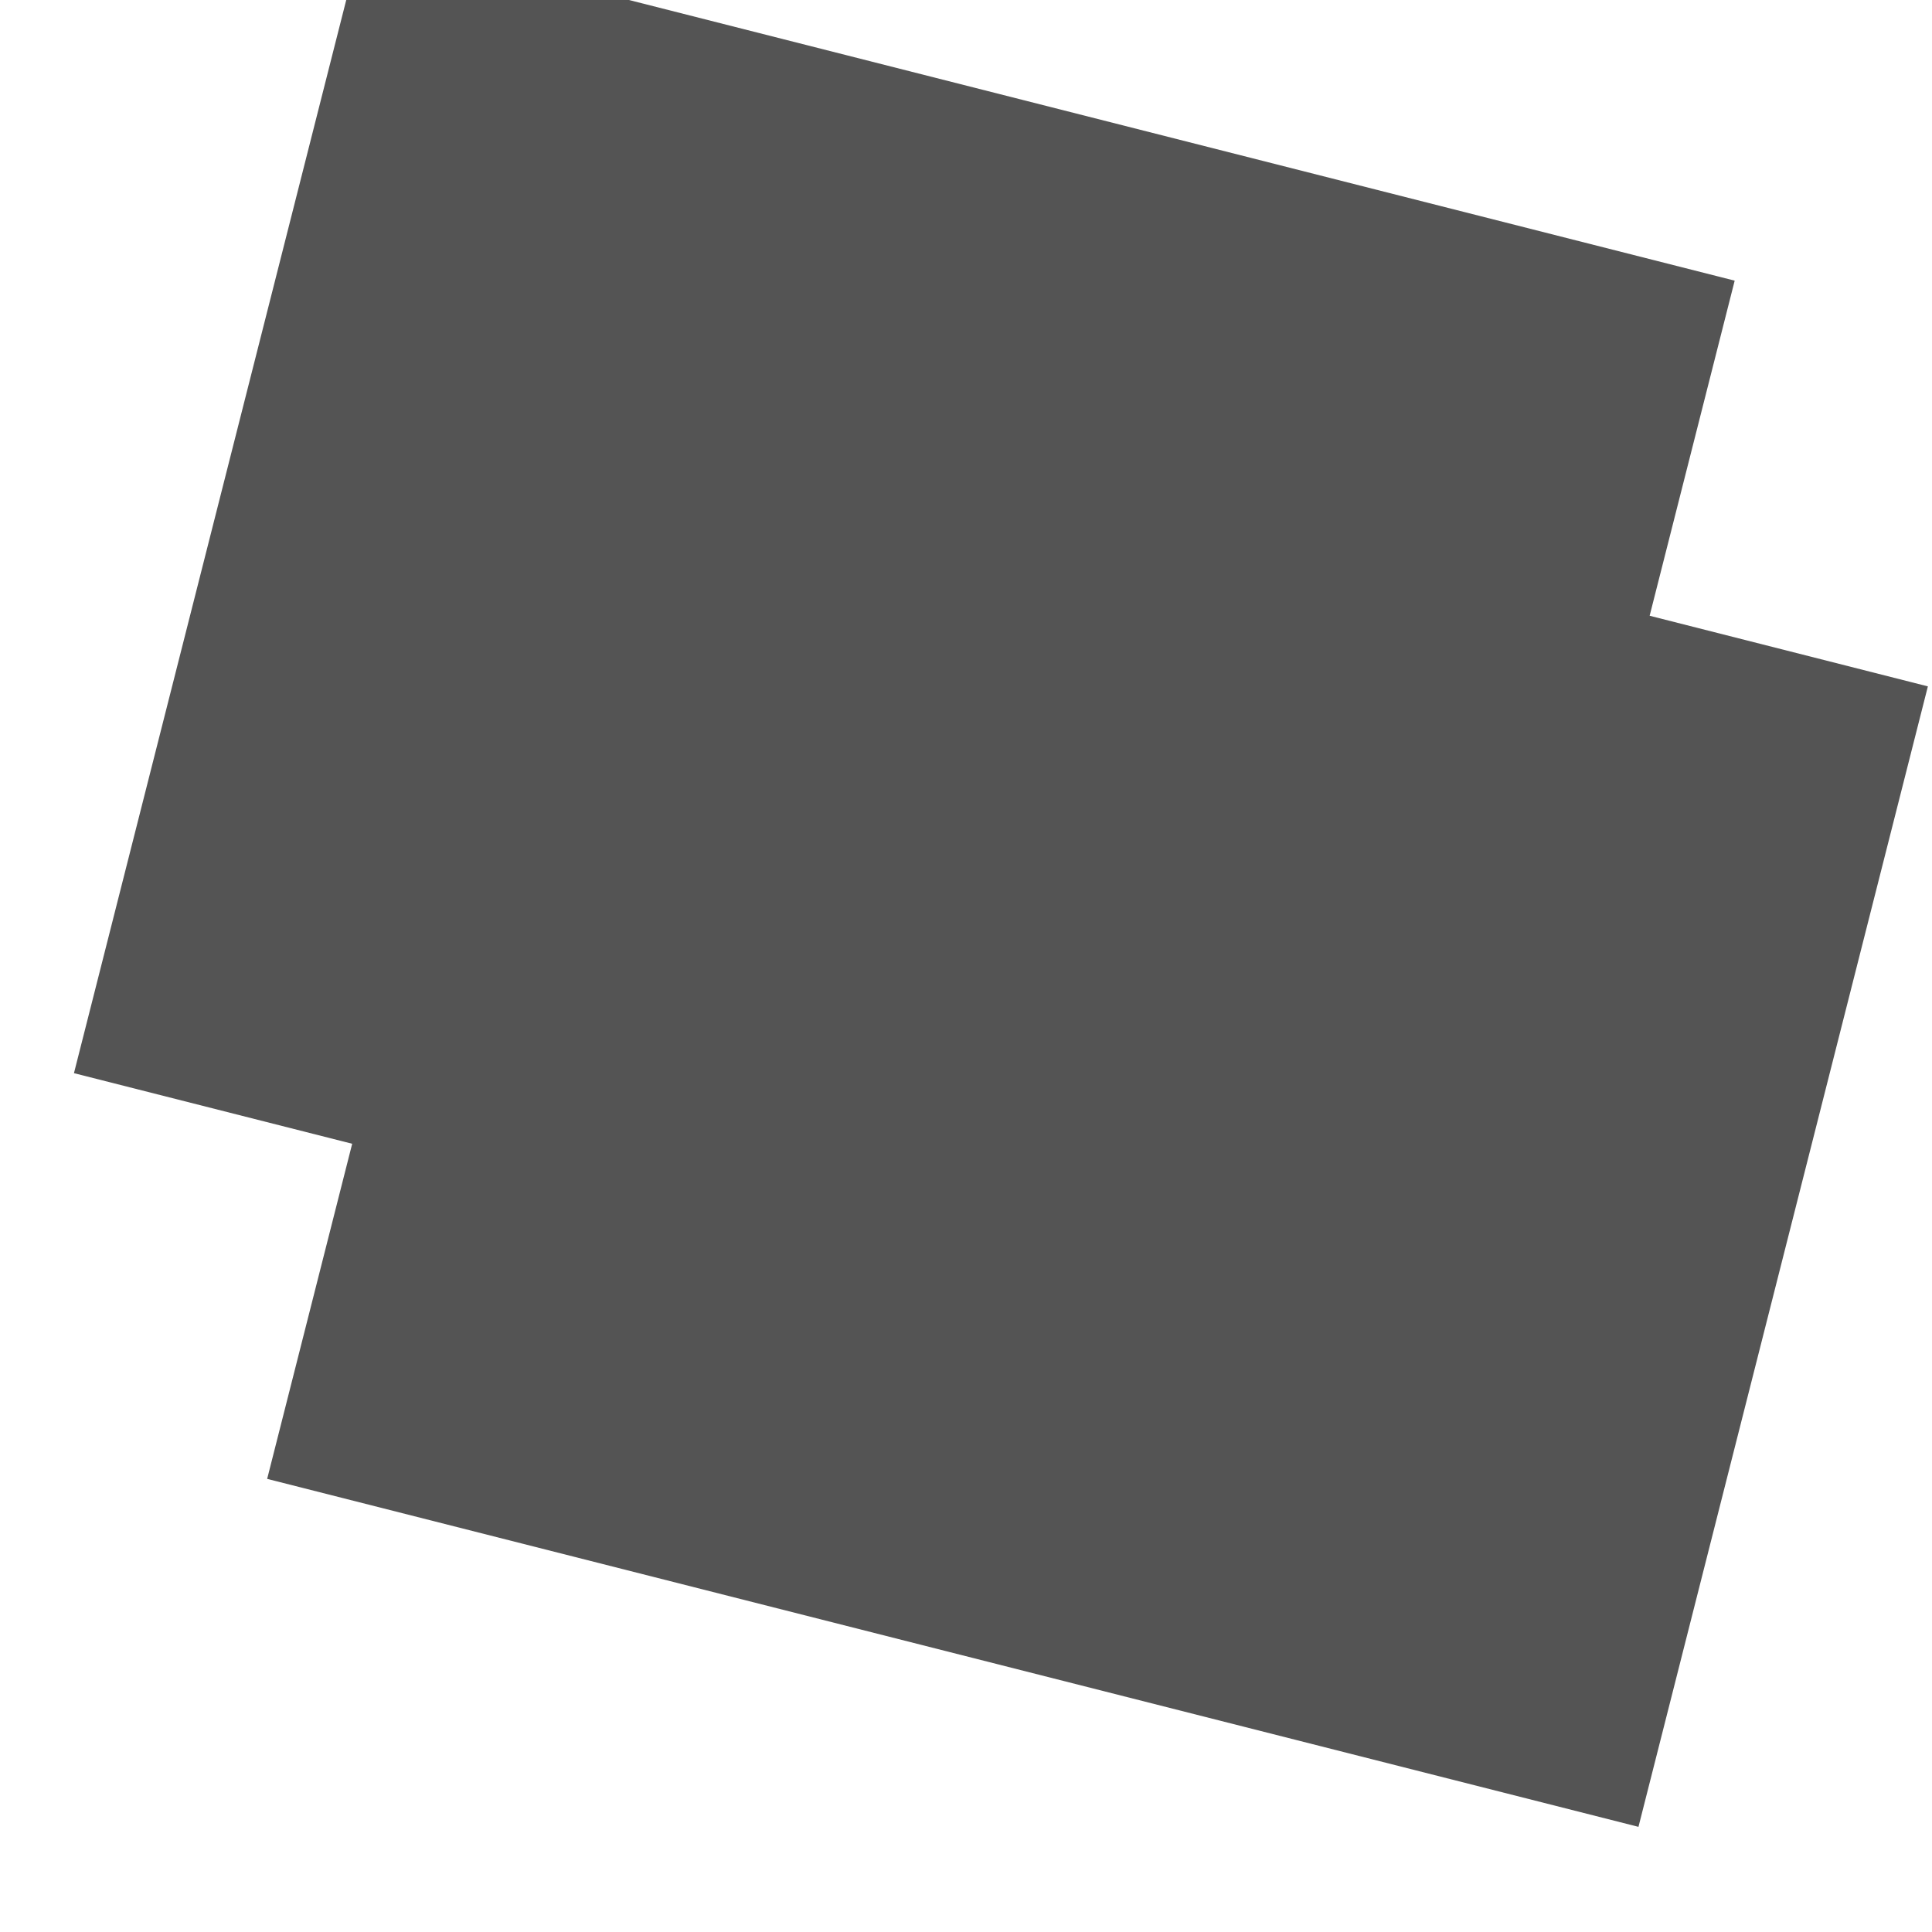 <svg xmlns="http://www.w3.org/2000/svg" xmlns:xlink="http://www.w3.org/1999/xlink" width="100" zoomAndPan="magnify" viewBox="0 0 75 75" height="100" preserveAspectRatio="xMidYMid meet" version="1.0"><defs><clipPath id="5578e9a227"><path d="M 5 11 L 65 11 L 65 41 L 5 41 Z M 5 11 " clipRule="nonzero"/></clipPath><clipPath id="5428e87c61"><path d="M 15.812 -0.5 L 65.359 12.074 L 54.926 53.188 L 5.379 40.613 Z M 15.812 -0.5 " clipRule="nonzero"/></clipPath><clipPath id="c604ad4175"><path d="M 5.66 39.508 C 6.816 36.938 8.078 35.07 9.359 34.219 C 10.523 33.391 11.816 32.934 13.465 32.848 C 15.867 32.672 19.887 33.859 22.547 34.648 C 24.695 35.246 26.418 36.641 28.223 36.816 C 29.754 36.98 31.48 36.578 32.633 36.027 C 33.582 35.594 34.07 35.215 34.828 34.227 C 36.258 32.348 37.73 26.324 39.07 24.363 C 39.773 23.363 40.273 22.93 41.027 22.395 C 41.848 21.816 42.746 21.371 43.762 21.125 C 44.844 20.836 45.969 20.617 47.445 20.766 C 49.75 20.961 54.332 23.246 56.191 23.211 C 57.035 23.203 57.461 22.859 58.082 22.625 C 58.703 22.391 59.363 22.219 59.863 21.785 C 60.379 21.301 60.766 20.668 61.07 19.906 C 61.512 18.84 61.926 17.203 62.086 15.898 C 62.223 14.699 61.582 13.023 61.953 12.441 C 62.152 12.102 62.746 11.973 63.012 12.039 C 63.273 12.105 63.59 12.41 63.641 12.648 C 63.668 12.988 63.23 13.832 62.938 13.871 C 62.648 13.91 61.832 13.141 61.809 12.797 C 61.824 12.523 62.34 12.035 62.629 11.996 C 62.867 11.945 63.234 12.039 63.445 12.316 C 63.828 12.805 64.059 14.098 64.055 15.219 C 64.062 16.738 63.422 19.266 62.781 20.676 C 62.355 21.691 62.012 22.387 61.164 23.07 C 60.027 24.016 57.98 25.012 56.055 25.082 C 53.562 25.18 49.852 22.781 47.477 22.625 C 45.816 22.543 44.418 22.746 43.215 23.285 C 42.133 23.797 41.391 24.504 40.461 25.727 C 38.91 27.859 37.598 33.699 35.969 35.695 C 35.055 36.867 34.078 37.402 33.059 37.875 C 32.16 38.32 31.266 38.543 30.34 38.645 C 29.418 38.746 28.68 38.785 27.609 38.57 C 26.07 38.234 24.121 37.066 22.09 36.438 C 19.695 35.719 16.281 34.57 14.078 34.629 C 12.562 34.637 11.441 34.859 10.289 35.633 C 8.875 36.562 7.676 40.188 6.75 40.512 C 6.383 40.645 5.973 40.484 5.805 40.273 C 5.617 40.113 5.66 39.508 5.66 39.508 " clipRule="nonzero"/></clipPath><clipPath id="b8931f1a67"><path d="M 13 27 L 72 27 L 72 57 L 13 57 Z M 13 27 " clipRule="nonzero"/></clipPath><clipPath id="44690d84ec"><path d="M 23.312 15.25 L 72.859 27.824 L 62.426 68.938 L 12.879 56.363 Z M 23.312 15.25 " clipRule="nonzero"/></clipPath><clipPath id="836e33e739"><path d="M 13.16 55.258 C 14.316 52.688 15.578 50.82 16.859 49.969 C 18.023 49.141 19.316 48.684 20.965 48.598 C 23.367 48.422 27.387 49.609 30.047 50.398 C 32.195 50.996 33.918 52.391 35.723 52.566 C 37.254 52.73 38.98 52.328 40.133 51.777 C 41.082 51.344 41.57 50.965 42.328 49.977 C 43.758 48.098 45.23 42.074 46.57 40.113 C 47.273 39.113 47.773 38.68 48.527 38.145 C 49.348 37.566 50.246 37.121 51.262 36.875 C 52.344 36.586 53.469 36.367 54.945 36.516 C 57.25 36.711 61.832 38.996 63.691 38.961 C 64.535 38.953 64.961 38.609 65.582 38.375 C 66.203 38.141 66.863 37.969 67.363 37.535 C 67.879 37.051 68.266 36.418 68.57 35.656 C 69.012 34.59 69.426 32.953 69.586 31.648 C 69.723 30.449 69.082 28.773 69.453 28.191 C 69.652 27.852 70.246 27.723 70.512 27.789 C 70.773 27.855 71.09 28.16 71.141 28.398 C 71.168 28.738 70.73 29.582 70.438 29.621 C 70.148 29.66 69.332 28.891 69.309 28.547 C 69.324 28.273 69.84 27.785 70.129 27.746 C 70.367 27.695 70.734 27.789 70.945 28.066 C 71.328 28.555 71.559 29.848 71.555 30.969 C 71.562 32.488 70.922 35.016 70.281 36.426 C 69.855 37.441 69.512 38.137 68.664 38.82 C 67.527 39.766 65.48 40.762 63.555 40.832 C 61.062 40.93 57.352 38.531 54.977 38.375 C 53.316 38.293 51.918 38.496 50.715 39.035 C 49.633 39.547 48.891 40.254 47.961 41.477 C 46.41 43.609 45.098 49.449 43.469 51.445 C 42.555 52.617 41.578 53.152 40.559 53.625 C 39.66 54.07 38.766 54.293 37.84 54.395 C 36.918 54.496 36.18 54.535 35.109 54.32 C 33.57 53.984 31.621 52.816 29.59 52.188 C 27.195 51.469 23.781 50.32 21.578 50.379 C 20.062 50.387 18.941 50.609 17.789 51.383 C 16.375 52.312 15.176 55.938 14.25 56.262 C 13.883 56.395 13.473 56.234 13.305 56.023 C 13.117 55.863 13.16 55.258 13.16 55.258 " clipRule="nonzero"/></clipPath></defs><g clipPath="url(#5578e9a227)"><g clipPath="url(#5428e87c61)"><g clipPath="url(#c604ad4175)"><path fill="#545454" d="M 14.105 -2.617 L 67.34 10.895 L 56.105 55.168 L 2.871 41.66 Z M 14.105 -2.617 " fillOpacity="1" fillRule="nonzero"/></g></g></g><g clipPath="url(#b8931f1a67)"><g clipPath="url(#44690d84ec)"><g clipPath="url(#836e33e739)"><path fill="#545454" d="M 21.605 13.133 L 74.84 26.645 L 63.605 70.918 L 10.371 57.41 Z M 21.605 13.133 " fillOpacity="1" fillRule="nonzero"/></g></g></g></svg>